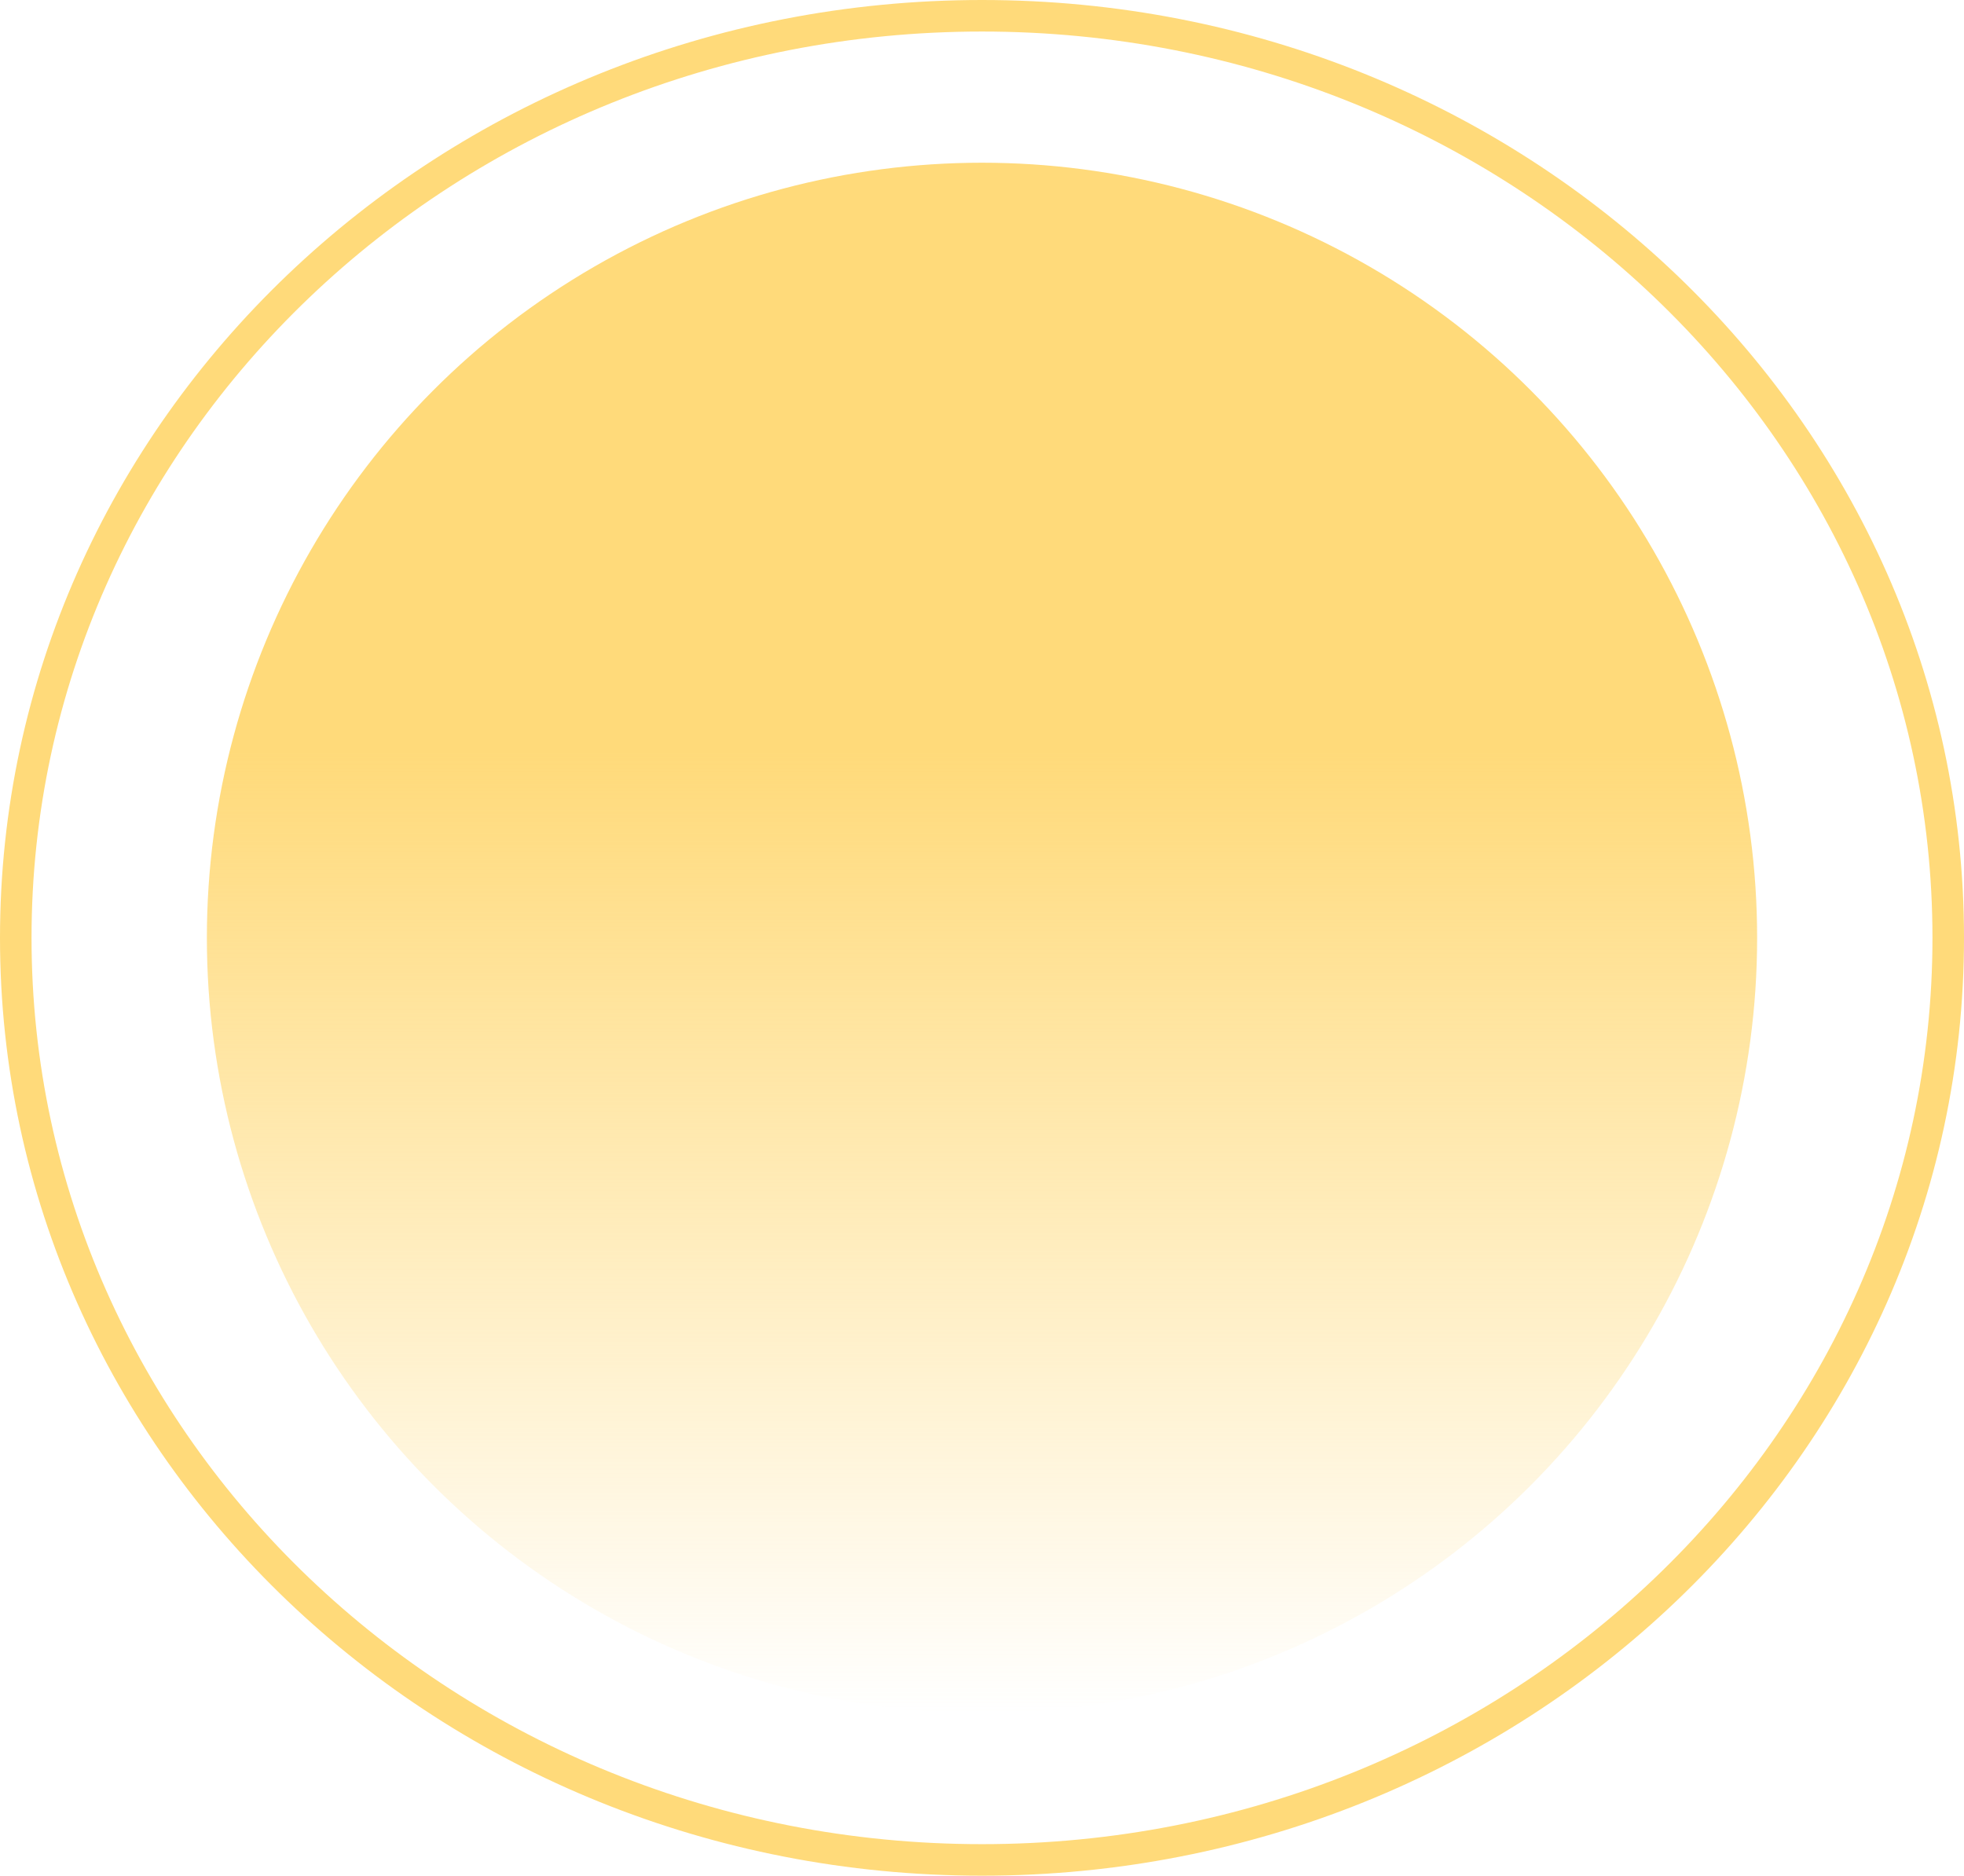 <svg width="1557" height="1487" viewBox="0 0 1557 1487" fill="none" xmlns="http://www.w3.org/2000/svg">
<circle cx="778.5" cy="743.5" r="614.5" fill="url(#paint0_linear_193_1149)"/>
<path d="M1544.5 743.5C1544.5 1146.68 1202.1 1474.5 778.5 1474.5C354.902 1474.5 12.5 1146.68 12.5 743.5C12.5 340.315 354.902 12.5 778.5 12.5C1202.1 12.5 1544.5 340.315 1544.5 743.5Z" stroke="#FFDA7A" stroke-width="25"/>
<defs>
<linearGradient id="paint0_linear_193_1149" x1="778.5" y1="129" x2="778.5" y2="1358" gradientUnits="userSpaceOnUse">
<stop offset="0.38" stop-color="#FFDA7A"/>
<stop offset="1" stop-color="#FFDA7A" stop-opacity="0"/>
</linearGradient>
</defs>
</svg>

